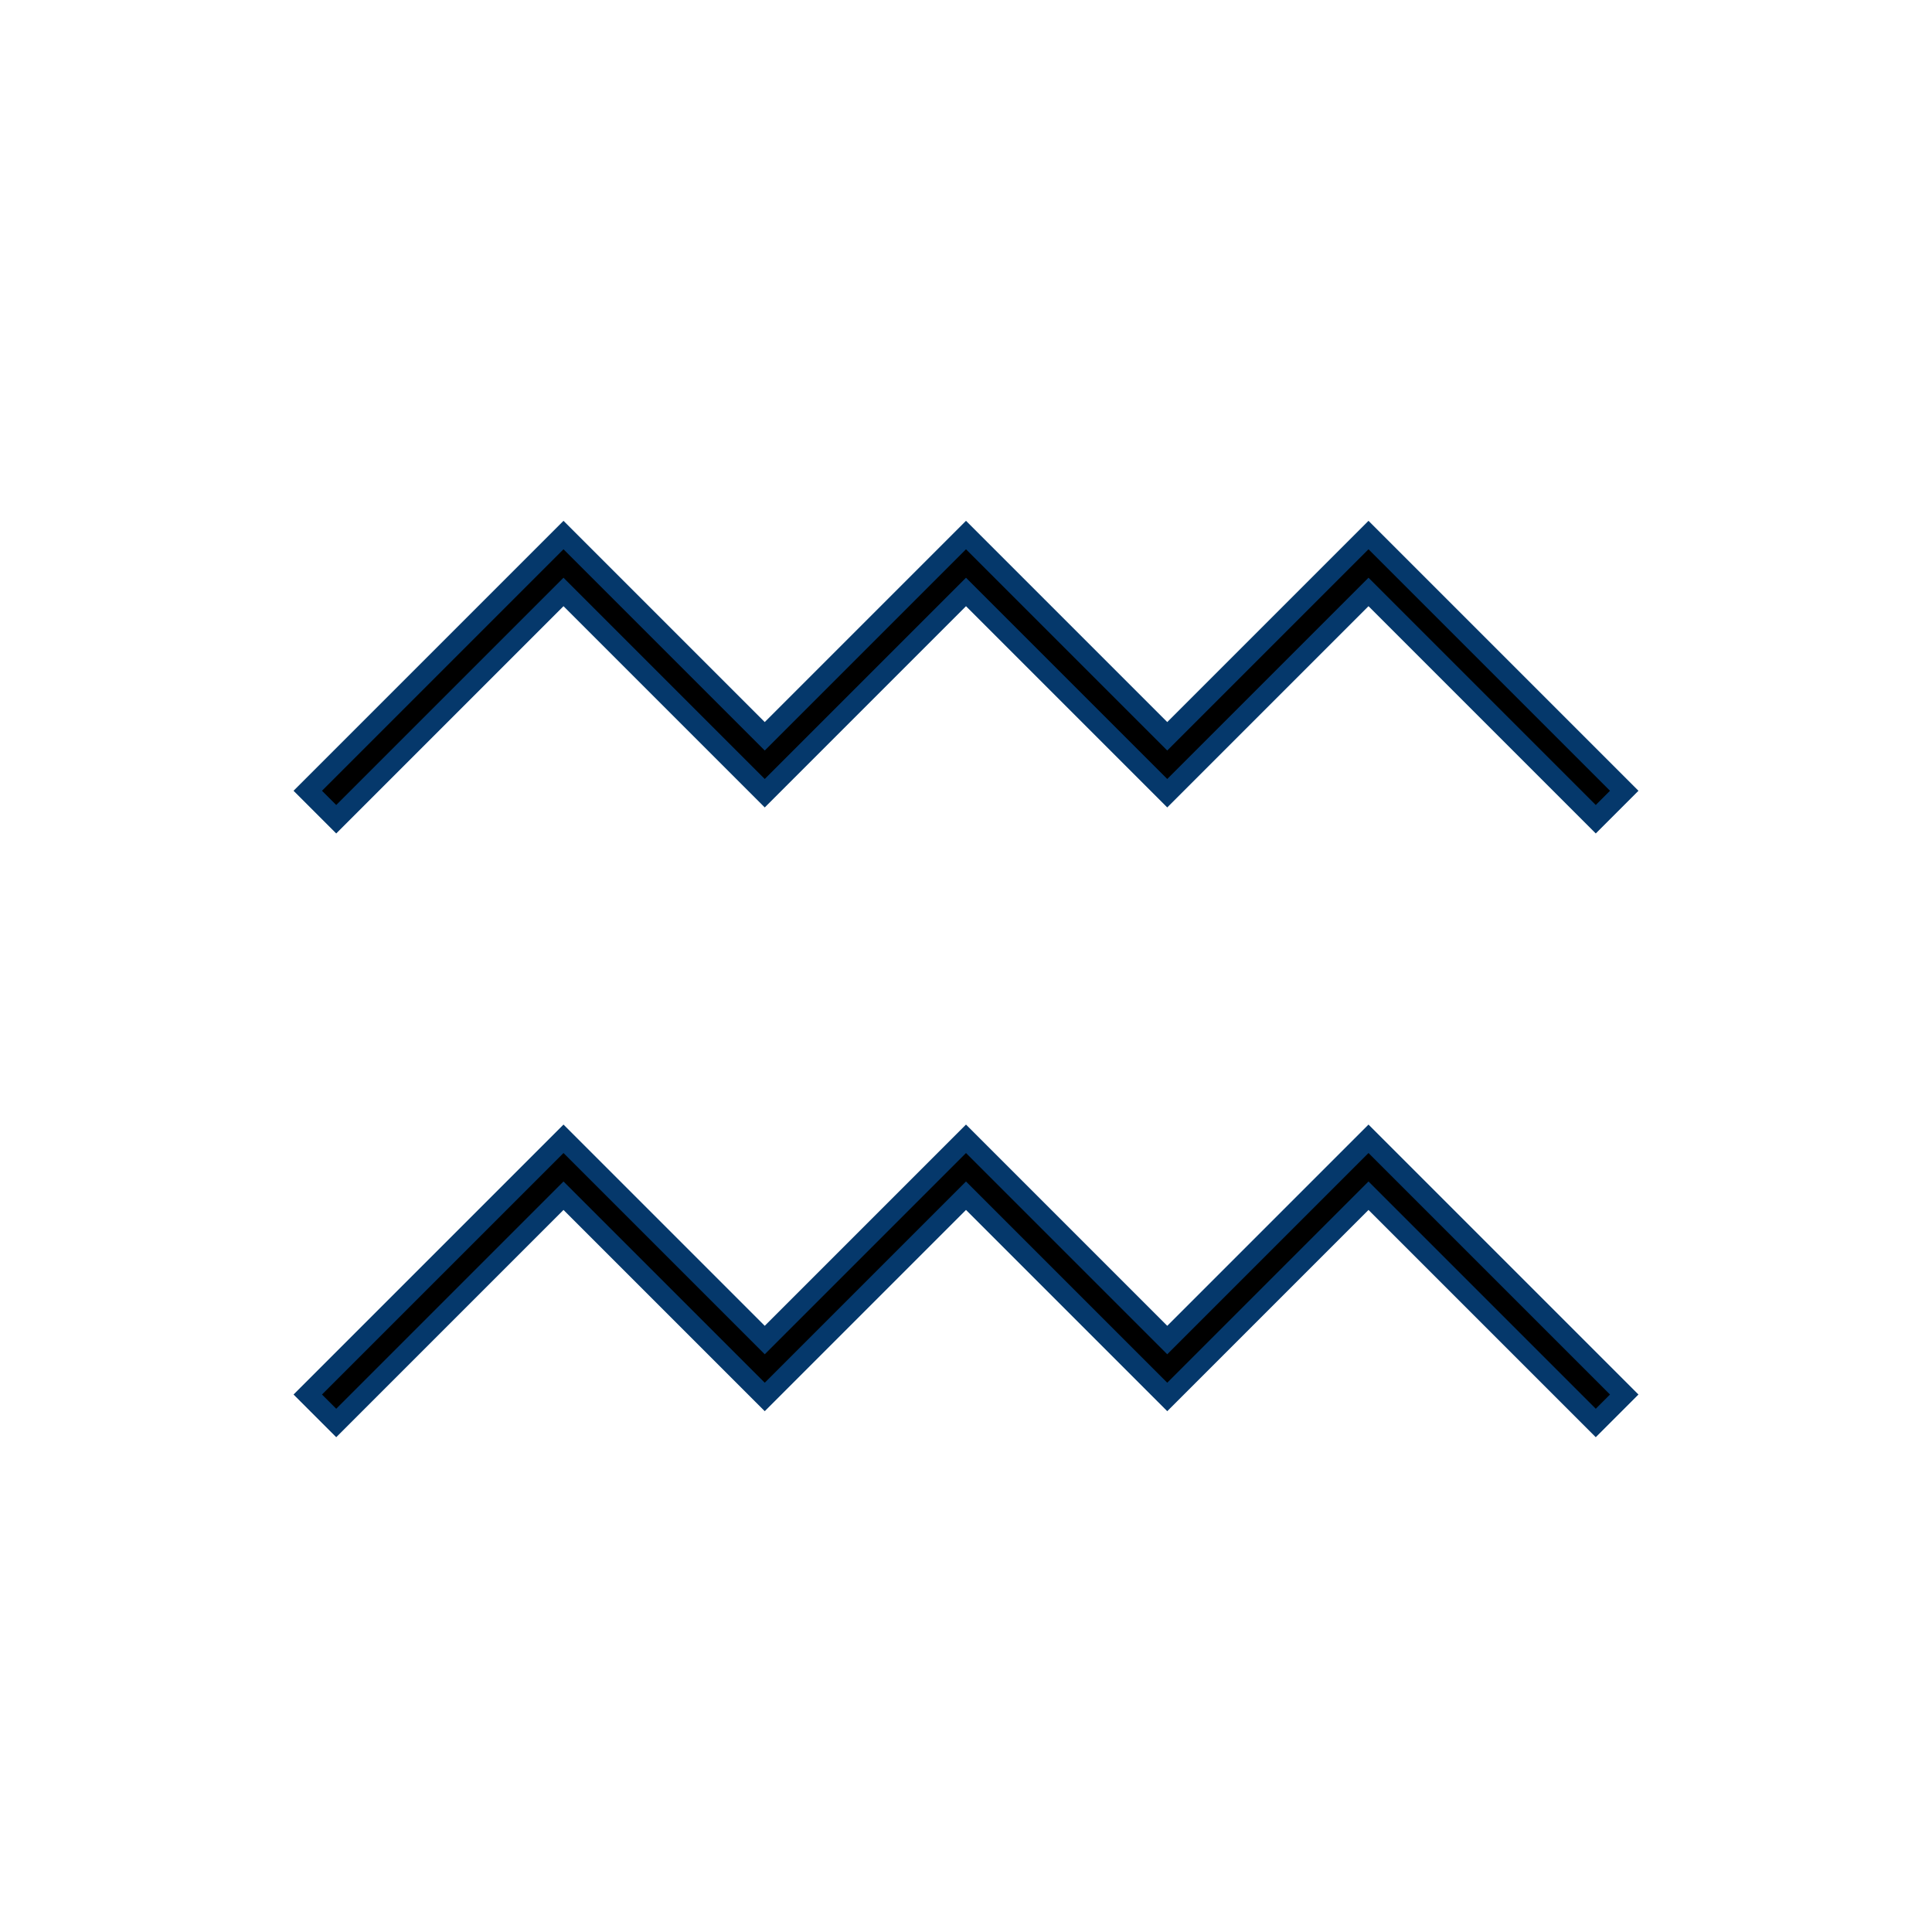 <svg width="96" height="96" xmlns="http://www.w3.org/2000/svg" xmlns:xlink="http://www.w3.org/1999/xlink" xml:space="preserve" overflow="hidden"><defs><clipPath id="clip0"><rect x="492" y="134" width="96" height="96"/></clipPath></defs><g clip-path="url(#clip0)" transform="translate(-492 -134)"><path d="M520 163.414 530 173.414 540 163.414 550 173.414 560 163.414 571.293 174.707 572.707 173.293 560 160.586 550 170.586 540 160.586 530 170.586 520 160.586 507.293 173.293 508.707 174.707 520 163.414Z" stroke="#05386B"/><path d="M520 193.414 530 203.414 540 193.414 550 203.414 560 193.414 571.293 204.707 572.707 203.293 560 190.586 550 200.586 540 190.586 530 200.586 520 190.586 507.293 203.293 508.707 204.707 520 193.414Z" stroke="#05386B"/></g></svg>